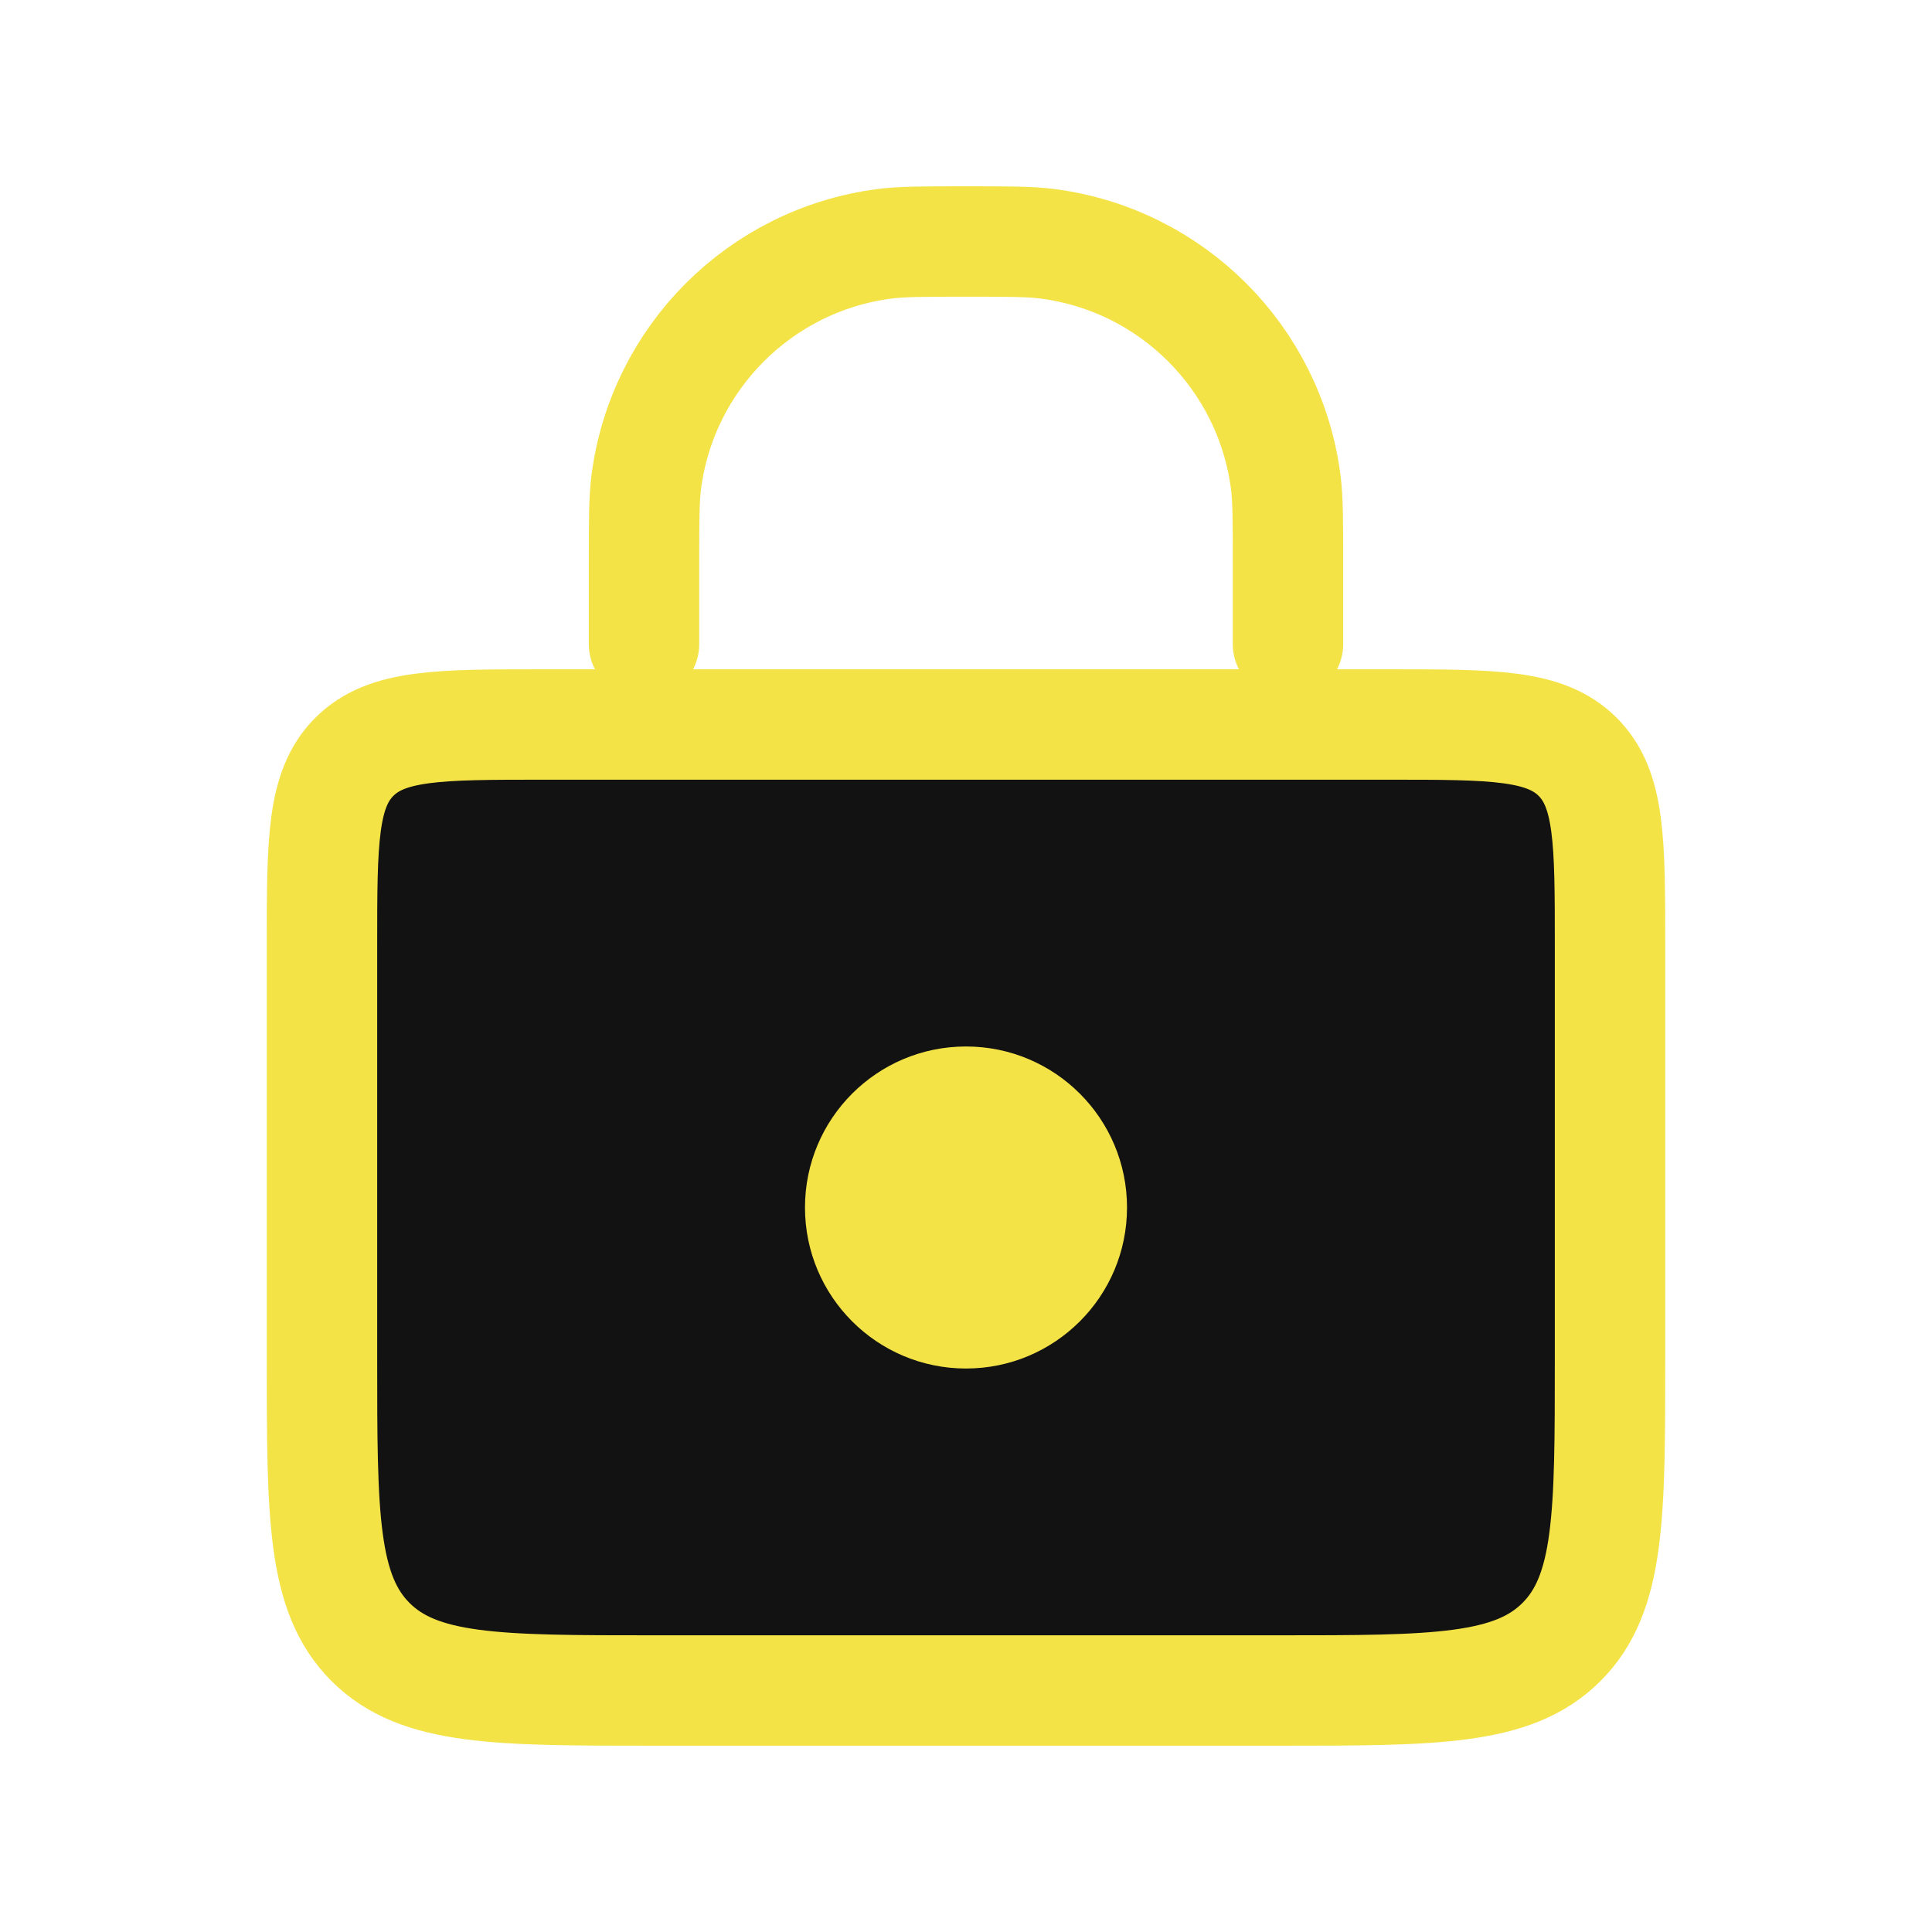 <svg width="35" height="35" viewBox="0 0 35 35" fill="none" xmlns="http://www.w3.org/2000/svg">
<path d="M5.833 17.125C5.833 15.239 5.833 14.297 6.419 13.711C7.005 13.125 7.948 13.125 9.833 13.125H25.167C27.052 13.125 27.995 13.125 28.581 13.711C29.167 14.297 29.167 15.239 29.167 17.125V24.625C29.167 27.453 29.167 28.868 28.288 29.746C27.409 30.625 25.995 30.625 23.167 30.625H11.833C9.005 30.625 7.591 30.625 6.712 29.746C5.833 28.868 5.833 27.453 5.833 24.625V17.125Z" fill="#121212" stroke="#F4E346" stroke-width="2"/>
<path d="M23.333 11.667V10.208C23.333 9.434 23.333 9.047 23.291 8.722C22.995 6.479 21.23 4.713 18.986 4.418C18.661 4.375 18.274 4.375 17.5 4.375V4.375C16.726 4.375 16.339 4.375 16.014 4.418C13.77 4.713 12.005 6.479 11.709 8.722C11.667 9.047 11.667 9.434 11.667 10.208V11.667" stroke="#F4E346" stroke-width="2" stroke-linecap="round"/>
<circle cx="17.5" cy="21.875" r="2.917" fill="#F4E346"/>
</svg>
